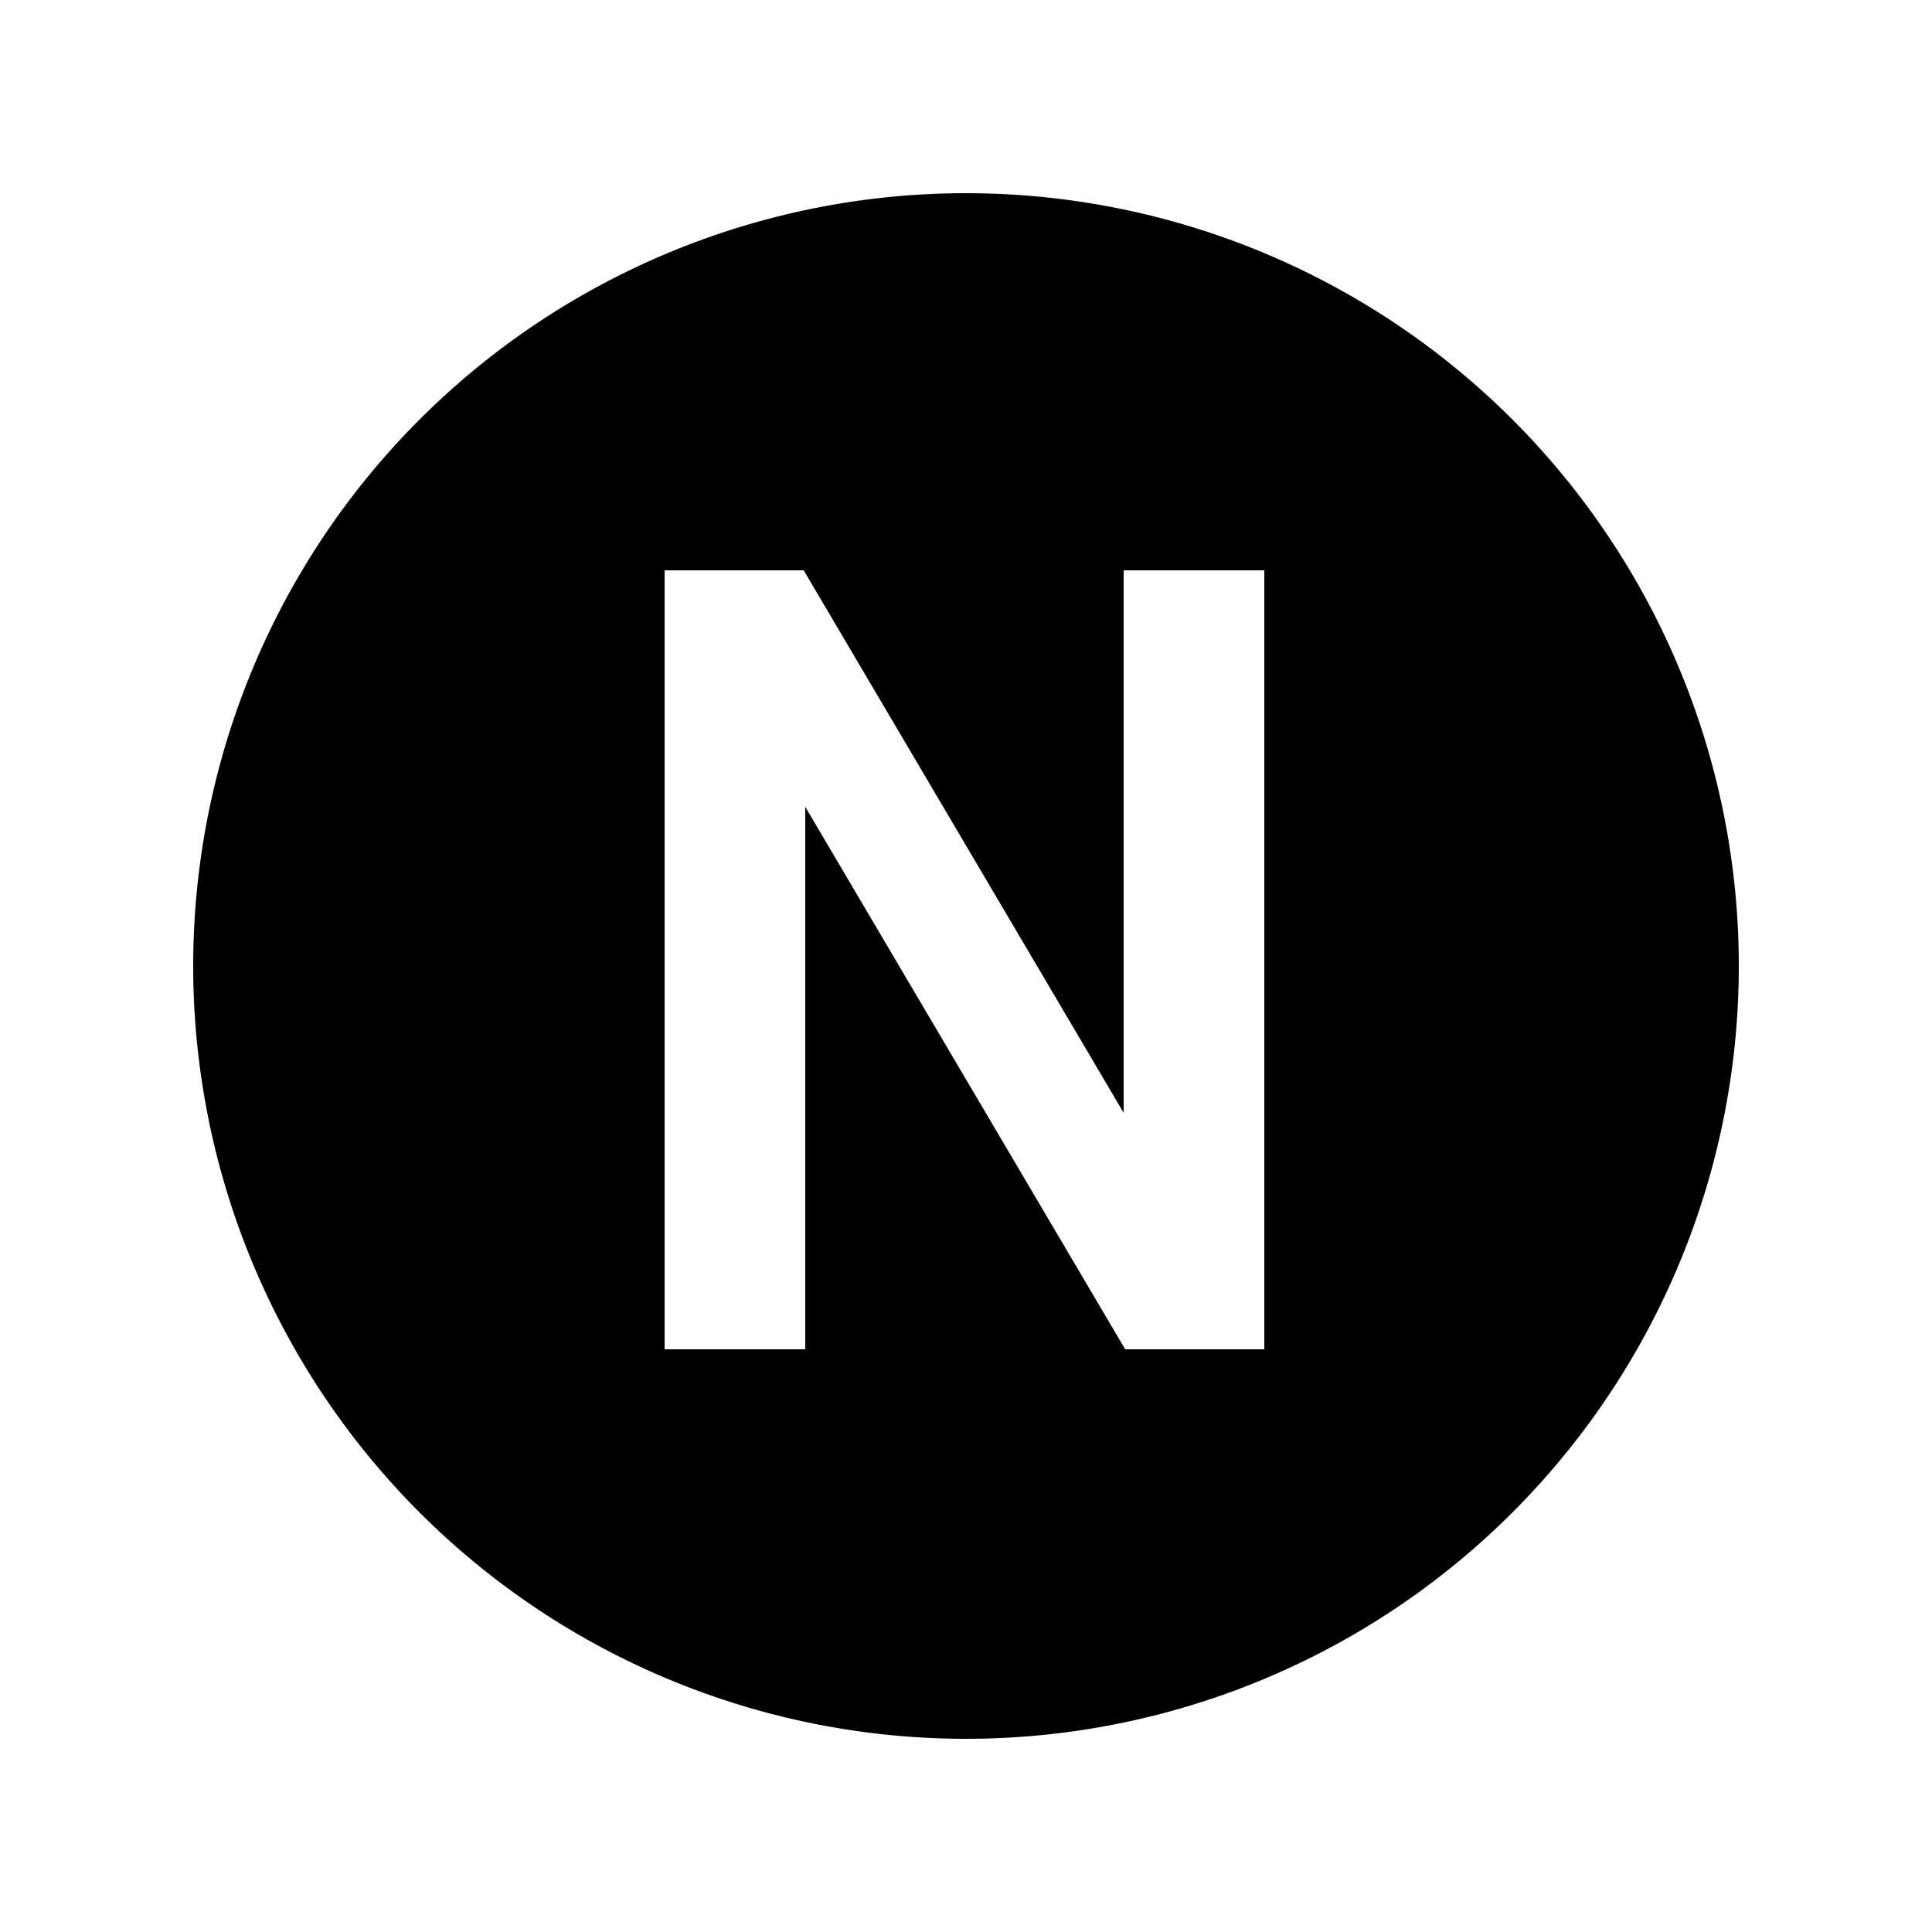 <?xml version="1.0" encoding="UTF-8" standalone="no"?>
<svg
   xmlns:dc="http://purl.org/dc/elements/1.1/"
   xmlns:cc="http://creativecommons.org/ns#"
   xmlns:rdf="http://www.w3.org/1999/02/22-rdf-syntax-ns#"
   xmlns:svg="http://www.w3.org/2000/svg"
   xmlns="http://www.w3.org/2000/svg"
   xmlns:sodipodi="http://sodipodi.sourceforge.net/DTD/sodipodi-0.dtd"
   xmlns:inkscape="http://www.inkscape.org/namespaces/inkscape"
   width="250px"
   height="250px"
   viewBox="0 0 125 125"
   version="1.1"
   id="svg4296"
   sodipodi:docname="mta_n.svg"
   inkscape:version="0.92.3 (2405546, 2018-03-11)">
  <defs
     id="defs4300" />
  <sodipodi:namedview
     pagecolor="#ffffff"
     bordercolor="#666666"
     borderopacity="1"
     objecttolerance="10"
     gridtolerance="10"
     guidetolerance="10"
     inkscape:pageopacity="0"
     inkscape:pageshadow="2"
     inkscape:window-width="1920"
     inkscape:window-height="1111"
     id="namedview4298"
     showgrid="false"
     inkscape:zoom="1.888"
     inkscape:cx="121.66138"
     inkscape:cy="116.43852"
     inkscape:window-x="-9"
     inkscape:window-y="-9"
     inkscape:window-maximized="1"
     inkscape:current-layer="svg4296" />
  <title
     id="title4290">NYCS Bullet, Standard Set - N Local</title>
  <path
     style="fill:#000000;stroke-width:2"
     d="M 125 25 A 100 100 0 0 0 25 125 A 100 100 0 0 0 125 225 A 100 100 0 0 0 225 125 A 100 100 0 0 0 125 25 z M 86 73.801 L 104 73.801 L 145.4 144 L 145.4 73.801 L 163.6 73.801 L 163.6 174.6 L 145.6 174.6 L 104.199 104.4 L 104.199 174.6 L 86 174.6 L 86 73.801 z "
     transform="scale(0.5)"
     id="circle4292" />
</svg>
